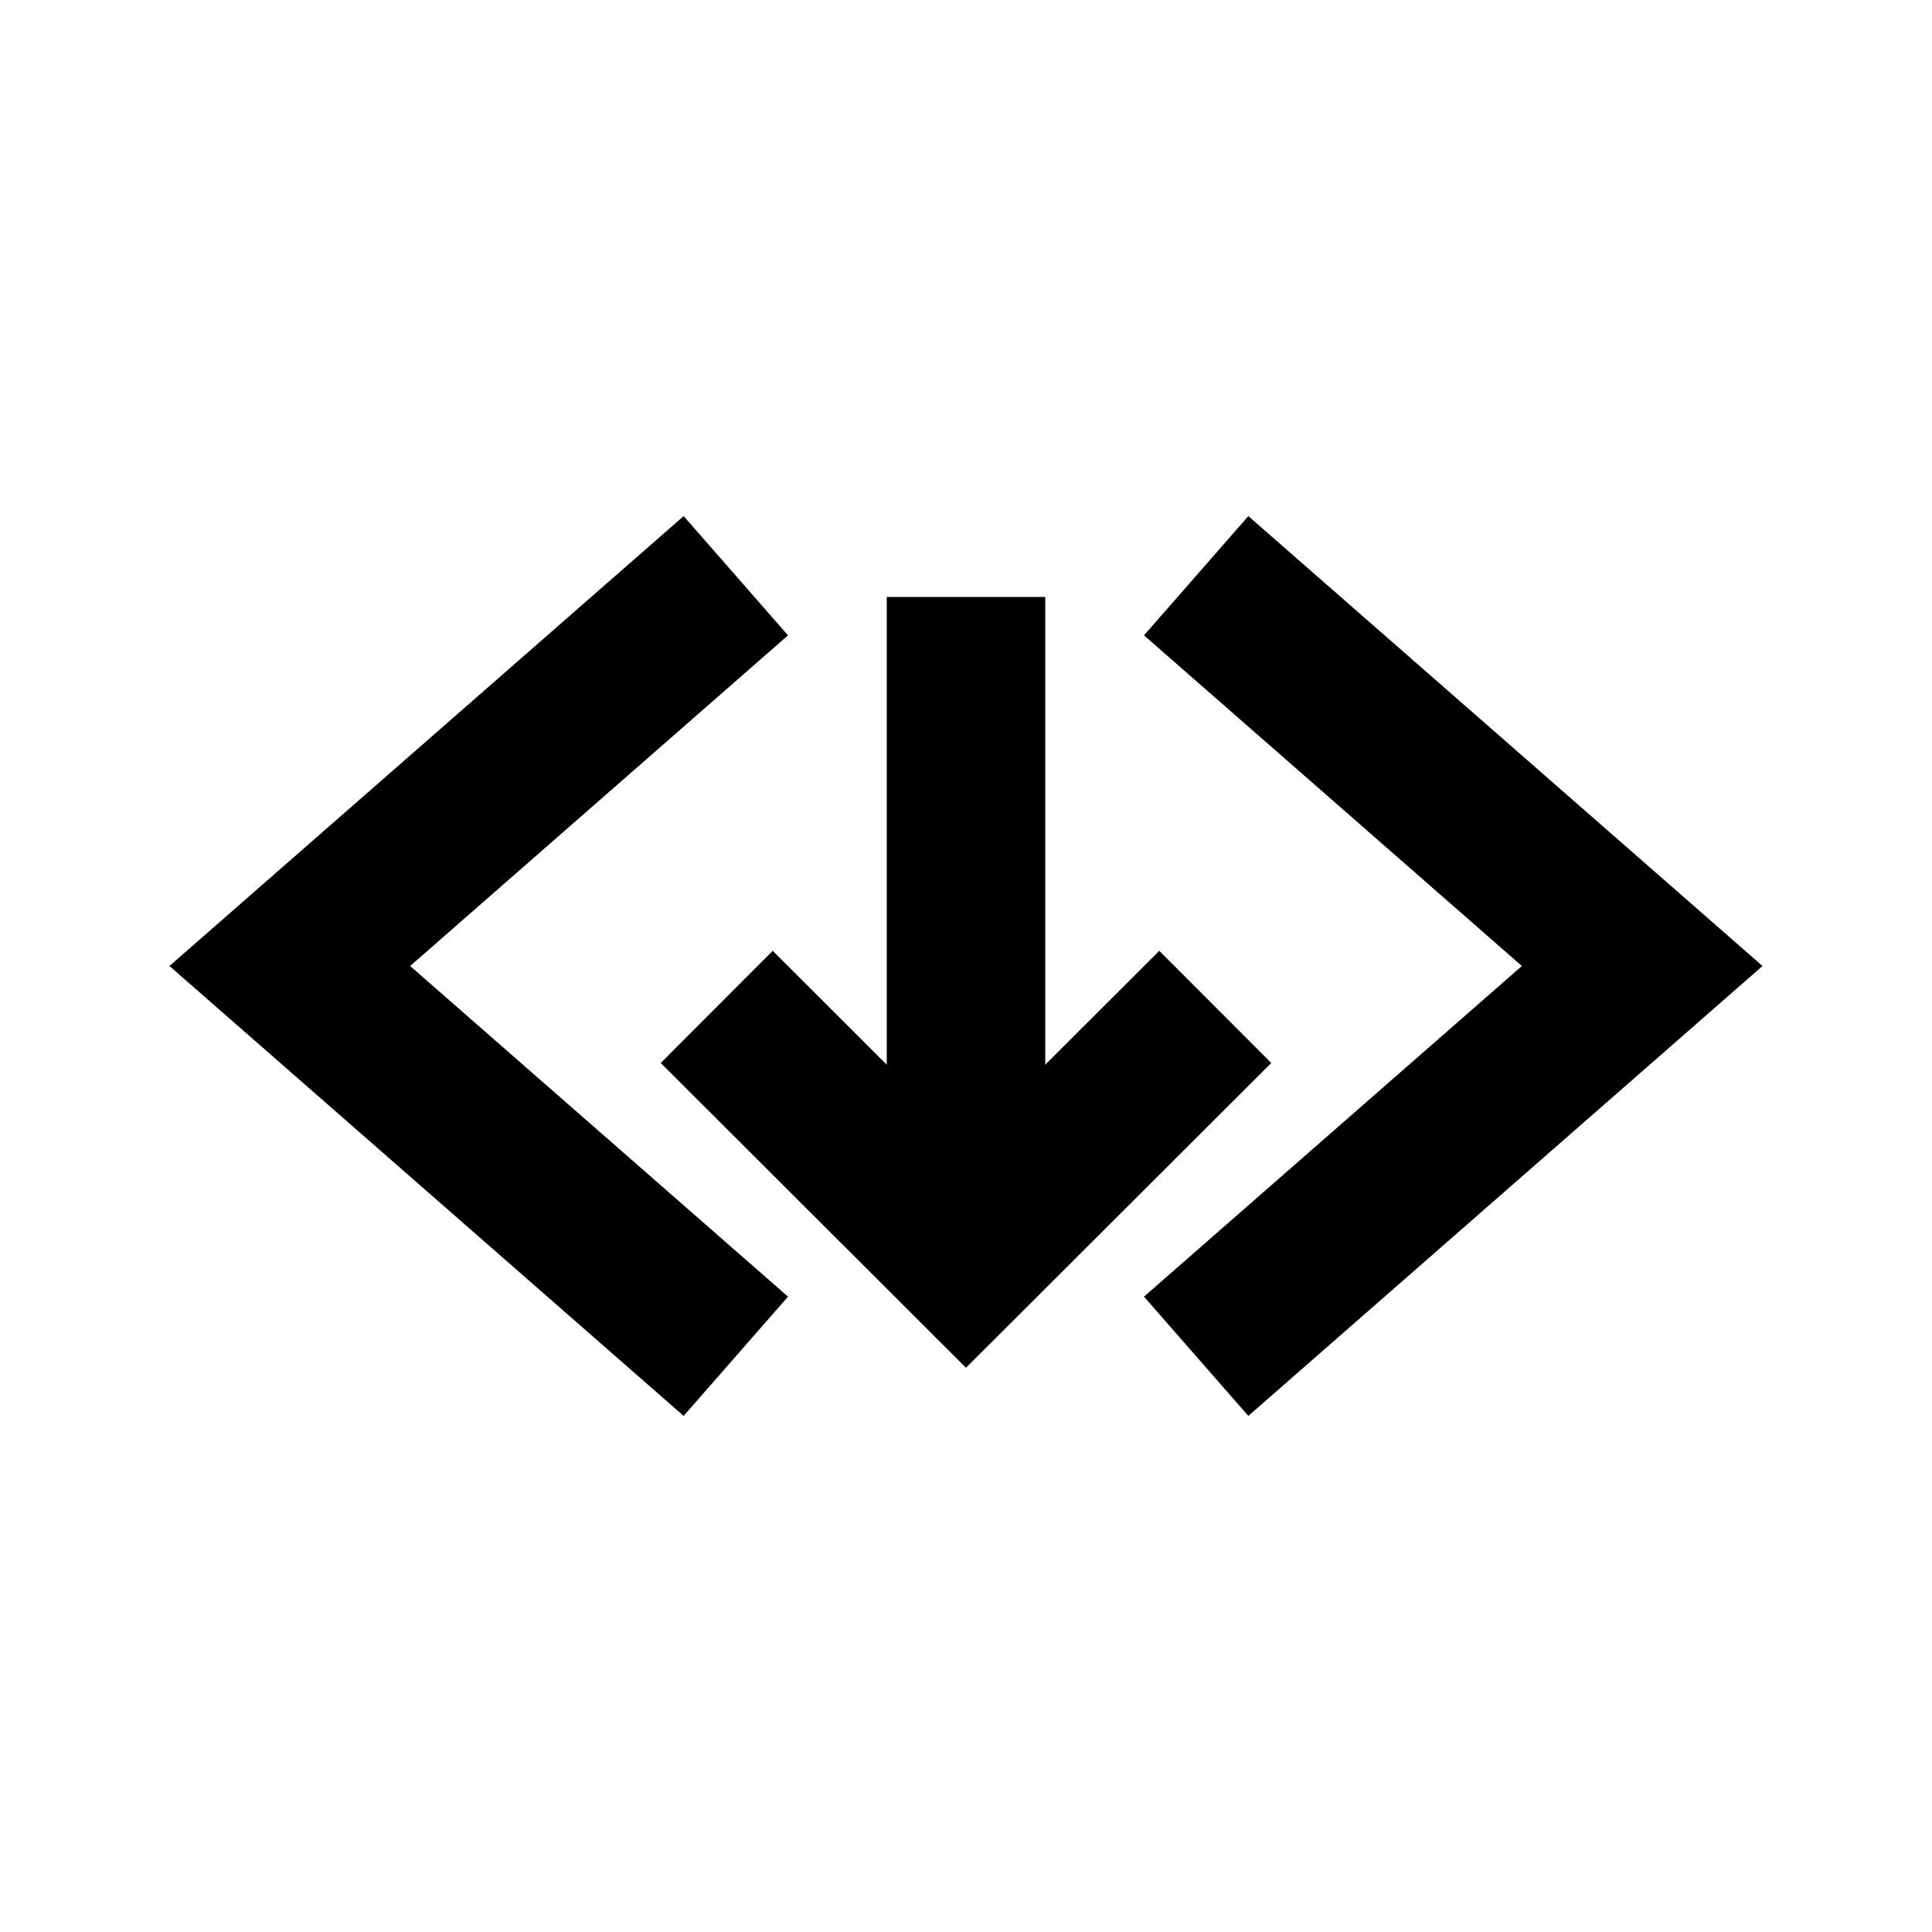 <!-- Generated by IcoMoon.io -->
<svg version="1.1" xmlns="http://www.w3.org/2000/svg" width="40" height="40" viewBox="0 0 40 40">
<title>io-code-download-sharp</title>
<path fill="none" stroke-linejoin="miter" stroke-linecap="square" stroke-miterlimit="10" stroke-width="3.281" stroke="#000" d="M14 27l-8-7 8-7"></path>
<path fill="none" stroke-linejoin="miter" stroke-linecap="square" stroke-miterlimit="10" stroke-width="3.281" stroke="#000" d="M26 27l8-7-8-7"></path>
<path fill="none" stroke-linejoin="miter" stroke-linecap="square" stroke-miterlimit="10" stroke-width="3.281" stroke="#000" d="M16 22.006l4 3.994 4-3.994"></path>
<path fill="none" stroke-linejoin="miter" stroke-linecap="square" stroke-miterlimit="10" stroke-width="3.281" stroke="#000" d="M20 14v11.002"></path>
</svg>
